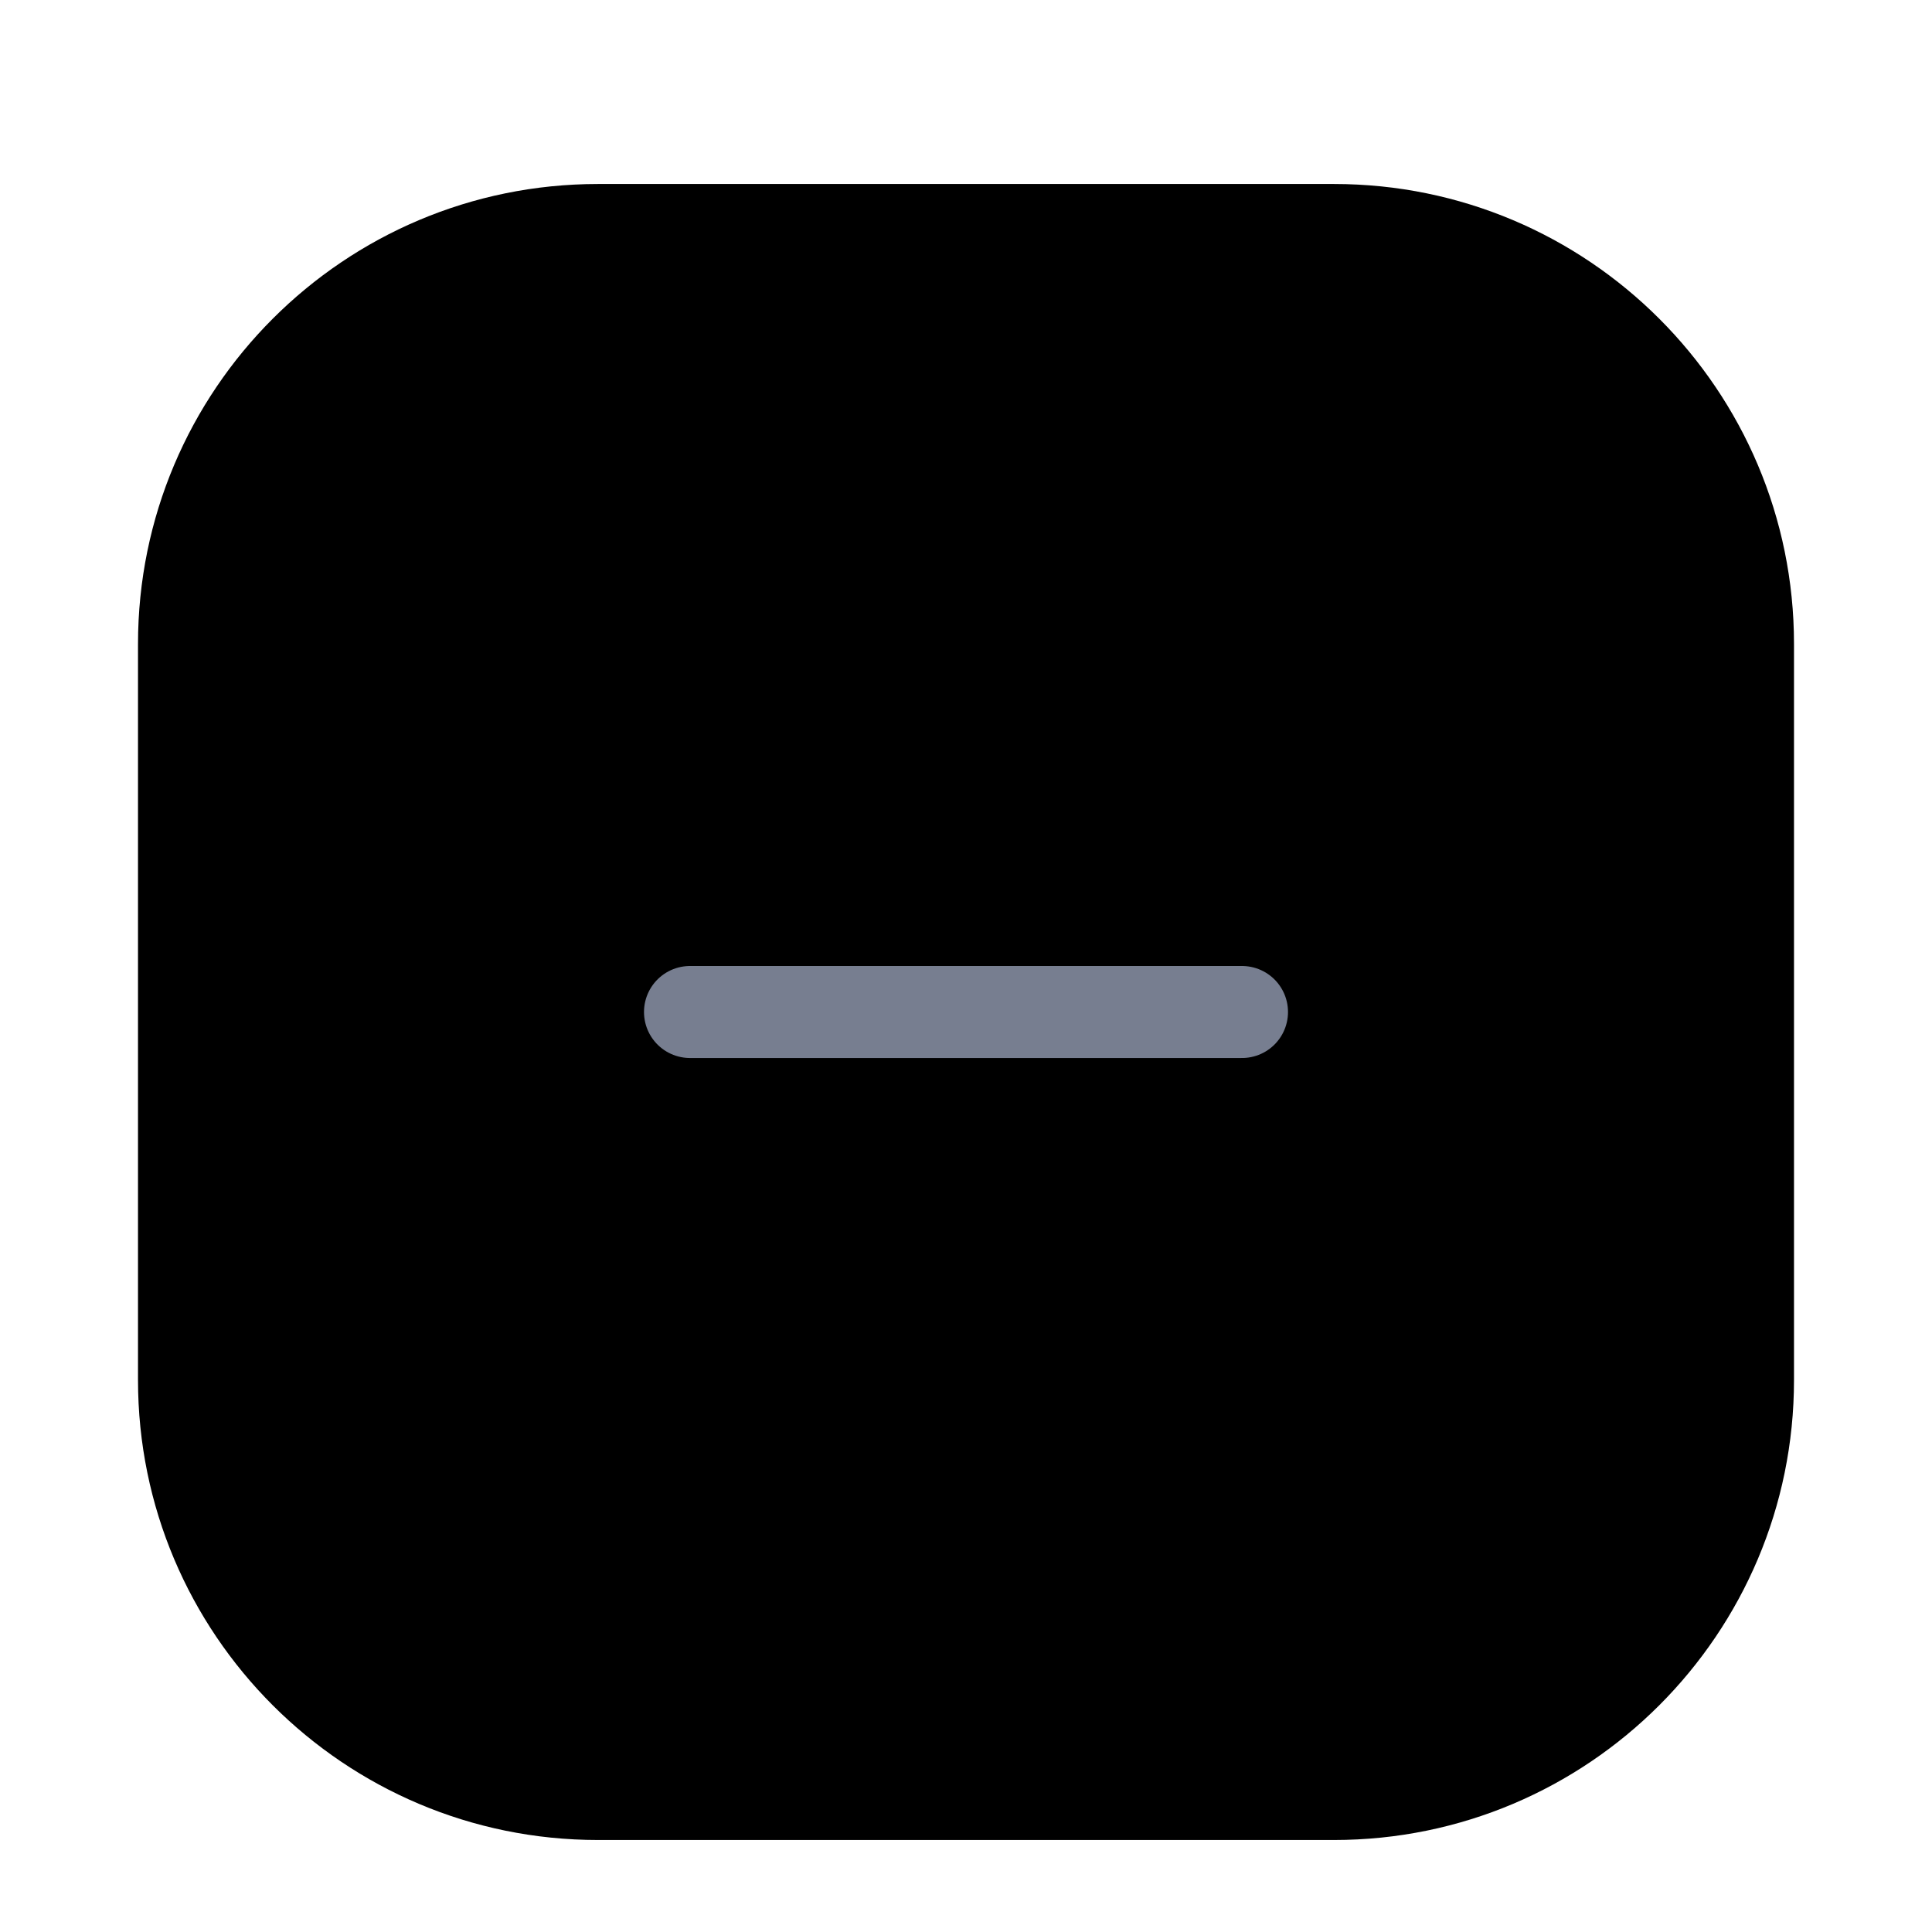 <svg width="42" height="42" viewBox="0 0 42 42" fill="none" xmlns="http://www.w3.org/2000/svg">
<g filter="url(#filter0_dd_1508_43679)">
<path d="M3 12C3 6.477 7.477 2 13 2H29C34.523 2 39 6.477 39 12V28C39 33.523 34.523 38 29 38H13C7.477 38 3 33.523 3 28V12Z" fill="black"/>
<path d="M15 20H27" stroke="#777E90" stroke-width="2" stroke-linecap="round"/>
</g>
<defs>
<filter id="filter0_dd_1508_43679" x="0" y="0" width="42" height="42" filterUnits="userSpaceOnUse" color-interpolation-filters="sRGB">
<feFlood flood-opacity="0" result="BackgroundImageFix"/>
<feColorMatrix in="SourceAlpha" type="matrix" values="0 0 0 0 0 0 0 0 0 0 0 0 0 0 0 0 0 0 127 0" result="hardAlpha"/>
<feOffset dy="1"/>
<feGaussianBlur stdDeviation="1"/>
<feColorMatrix type="matrix" values="0 0 0 0 0.627 0 0 0 0 0.725 0 0 0 0 0.98 0 0 0 0.05 0"/>
<feBlend mode="normal" in2="BackgroundImageFix" result="effect1_dropShadow_1508_43679"/>
<feColorMatrix in="SourceAlpha" type="matrix" values="0 0 0 0 0 0 0 0 0 0 0 0 0 0 0 0 0 0 127 0" result="hardAlpha"/>
<feOffset dy="1"/>
<feGaussianBlur stdDeviation="1.5"/>
<feColorMatrix type="matrix" values="0 0 0 0 0.627 0 0 0 0 0.725 0 0 0 0 0.98 0 0 0 0.1 0"/>
<feBlend mode="normal" in2="effect1_dropShadow_1508_43679" result="effect2_dropShadow_1508_43679"/>
<feBlend mode="normal" in="SourceGraphic" in2="effect2_dropShadow_1508_43679" result="shape"/>
</filter>
</defs>
</svg>
